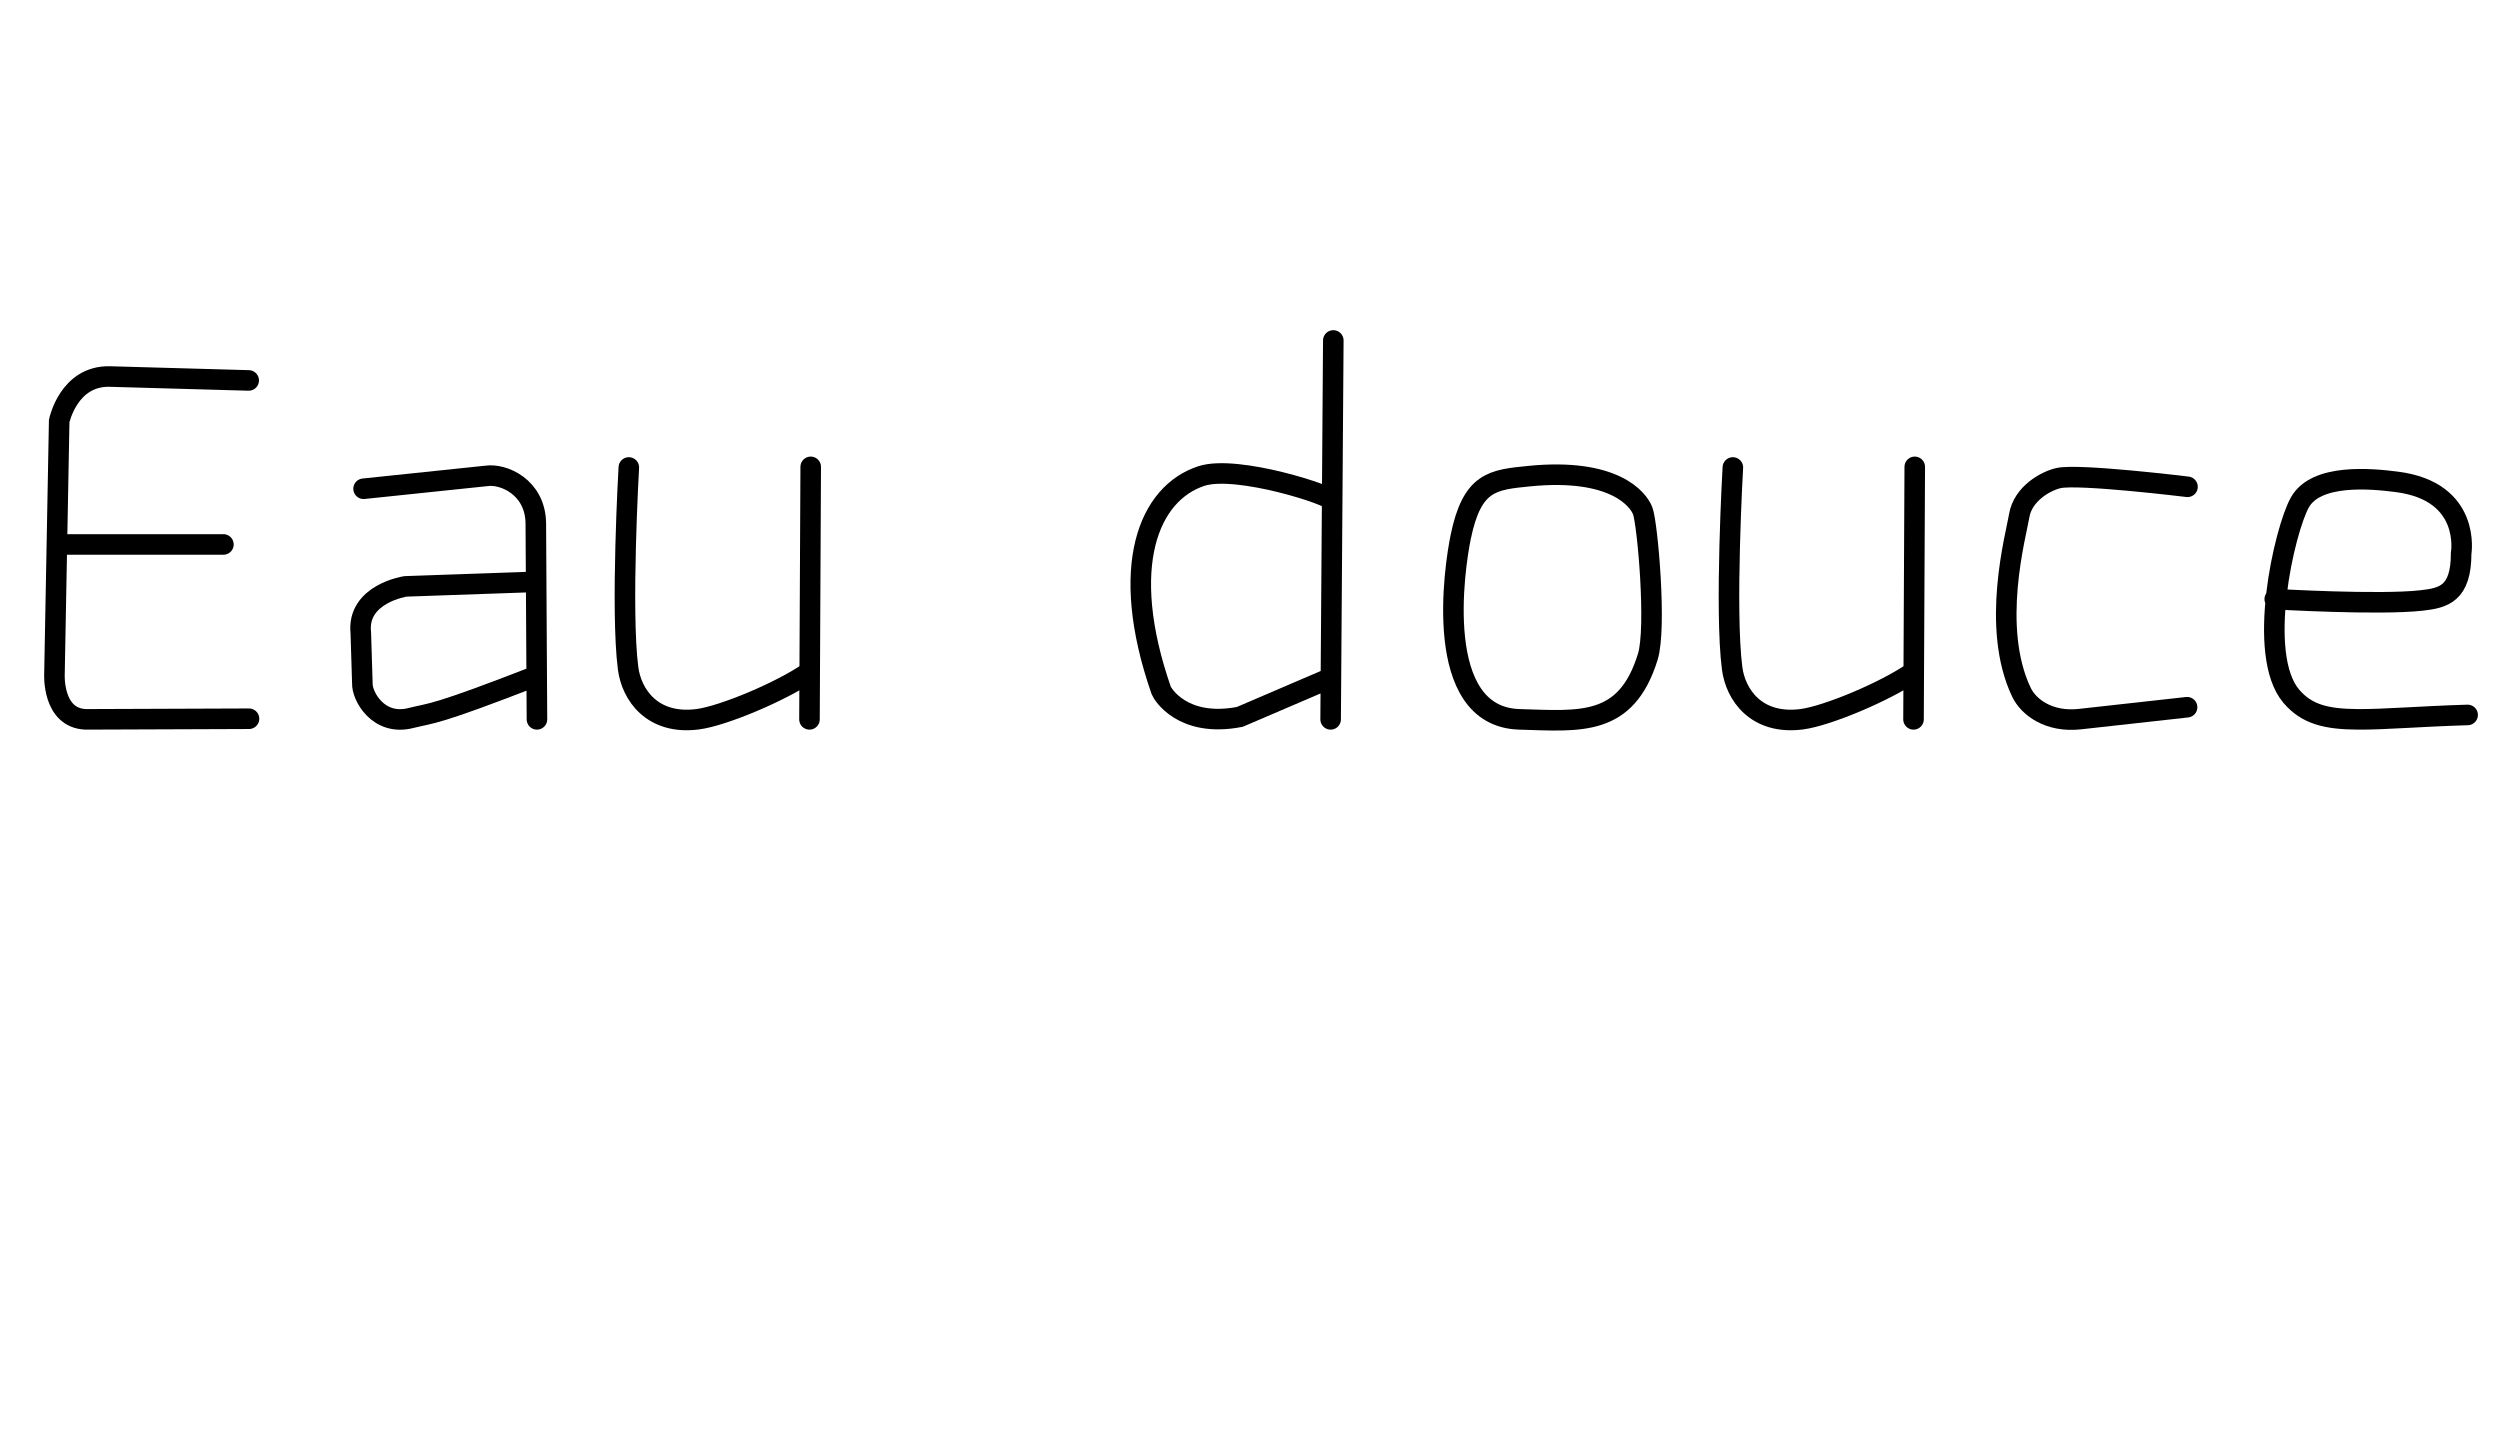 <?xml version='1.0' encoding='UTF-8' standalone='no'?>
<svg xmlns:dc='http://purl.org/dc/elements/1.1/' xmlns:cc='http://creativecommons.org/ns#' xmlns:rdf='http://www.w3.org/1999/02/22-rdf-syntax-ns#' xmlns:svg='http://www.w3.org/2000/svg' xmlns='http://www.w3.org/2000/svg' viewBox='0 0 243.273 140' width='100%' stroke-width='2' fill='none' stroke='black' stroke-linecap='round' >
<path vector-effect='non-scaling-stroke' transform='translate(0,70)' d='M24.2 -32.98C24.2 -32.98 10.7 -33.36 10.7 -33.36C6.67 -33.47 5.76 -29.03 5.76 -29.03C5.76 -29.03 5.3 -4.42 5.3 -4.42C5.3 -4.42 5.06 -0.13 8.34 0.0C8.34 0.0 24.23 -0.06 24.23 -0.06M5.6 -17.02C5.6 -17.02 21.74 -17.02 21.74 -17.02' />
<path vector-effect='non-scaling-stroke' transform='translate(31.12,70)' d='M20.97 -13.38C20.97 -13.38 8.34 -12.94 8.34 -12.94C8.34 -12.94 3.57 -12.23 3.99 -8.4C3.99 -8.4 4.14 -3.52 4.14 -3.52C4.08 -2.3 5.69 0.71 8.9 -0.14C10.96 -0.65 11.07 -0.34 21.07 -4.23M4.26 -22.44C4.26 -22.44 16.21 -23.69 16.21 -23.69C17.86 -23.94 20.98 -22.61 21.02 -19.07C21.02 -19.07 21.13 0.0 21.13 0.0' />
<path vector-effect='non-scaling-stroke' transform='translate(56.24,70)' d='M4.95 -24.51C4.95 -24.51 4.15 -10.57 4.88 -4.97C5.21 -2.4 7.23 0.56 11.65 -0.01C14.15 -0.33 19.91 -2.77 22.48 -4.59M22.65 -24.57C22.65 -24.57 22.53 0.0 22.53 0.0' />
<path vector-effect='non-scaling-stroke' transform='translate(106.763,70)' d='M22.98 -36.87C22.98 -36.87 22.72 0.0 22.72 0.0M22.83 -21.29C23.04 -21.72 13.64 -24.81 10.15 -23.68C5.06 -22.02 2.02 -14.95 6.23 -2.82C6.35 -2.5 8.29 0.84 13.88 -0.24C13.88 -0.24 22.67 -4.01 22.67 -4.01' />
<path vector-effect='non-scaling-stroke' transform='translate(136.893,70)' d='M11.93 -23.67C8.36 -23.31 6.37 -23.17 5.25 -17.76C4.64 -14.83 2.43 -0.25 10.96 0.0C16.87 0.17 21.34 0.75 23.45 -6.08C24.33 -8.89 23.42 -19.08 22.96 -20.28C22.53 -21.43 20.15 -24.48 11.93 -23.67C11.93 -23.67 11.93 -23.67 11.93 -23.67' />
<path vector-effect='non-scaling-stroke' transform='translate(163.673,70)' d='M4.95 -24.51C4.95 -24.51 4.15 -10.57 4.88 -4.97C5.21 -2.4 7.23 0.56 11.65 -0.01C14.15 -0.33 19.91 -2.77 22.48 -4.59M22.65 -24.57C22.65 -24.57 22.53 0.0 22.53 0.0' />
<path vector-effect='non-scaling-stroke' transform='translate(190.863,70)' d='M22.0 -22.63C22.0 -22.63 11.44 -23.92 9.46 -23.48C8.28 -23.22 5.98 -22.01 5.62 -19.79C5.32 -17.96 2.82 -8.98 5.84 -2.64C6.55 -1.16 8.54 0.3 11.5 -0.02C11.5 -0.02 21.96 -1.18 21.96 -1.18' />
<path vector-effect='non-scaling-stroke' transform='translate(217.503,70)' d='M3.85 -11.7C3.85 -11.7 14.01 -11.1 18.15 -11.57C20.26 -11.81 21.99 -12.2 21.99 -16.16C21.99 -16.16 23.02 -22.18 15.73 -23.11C13.19 -23.44 7.86 -23.93 6.29 -21.1C4.79 -18.41 2.02 -6.31 5.46 -2.25C6.95 -0.5 8.84 -0.02 11.94 0.0C14.52 0.02 17.93 -0.29 22.62 -0.43' />
</svg>